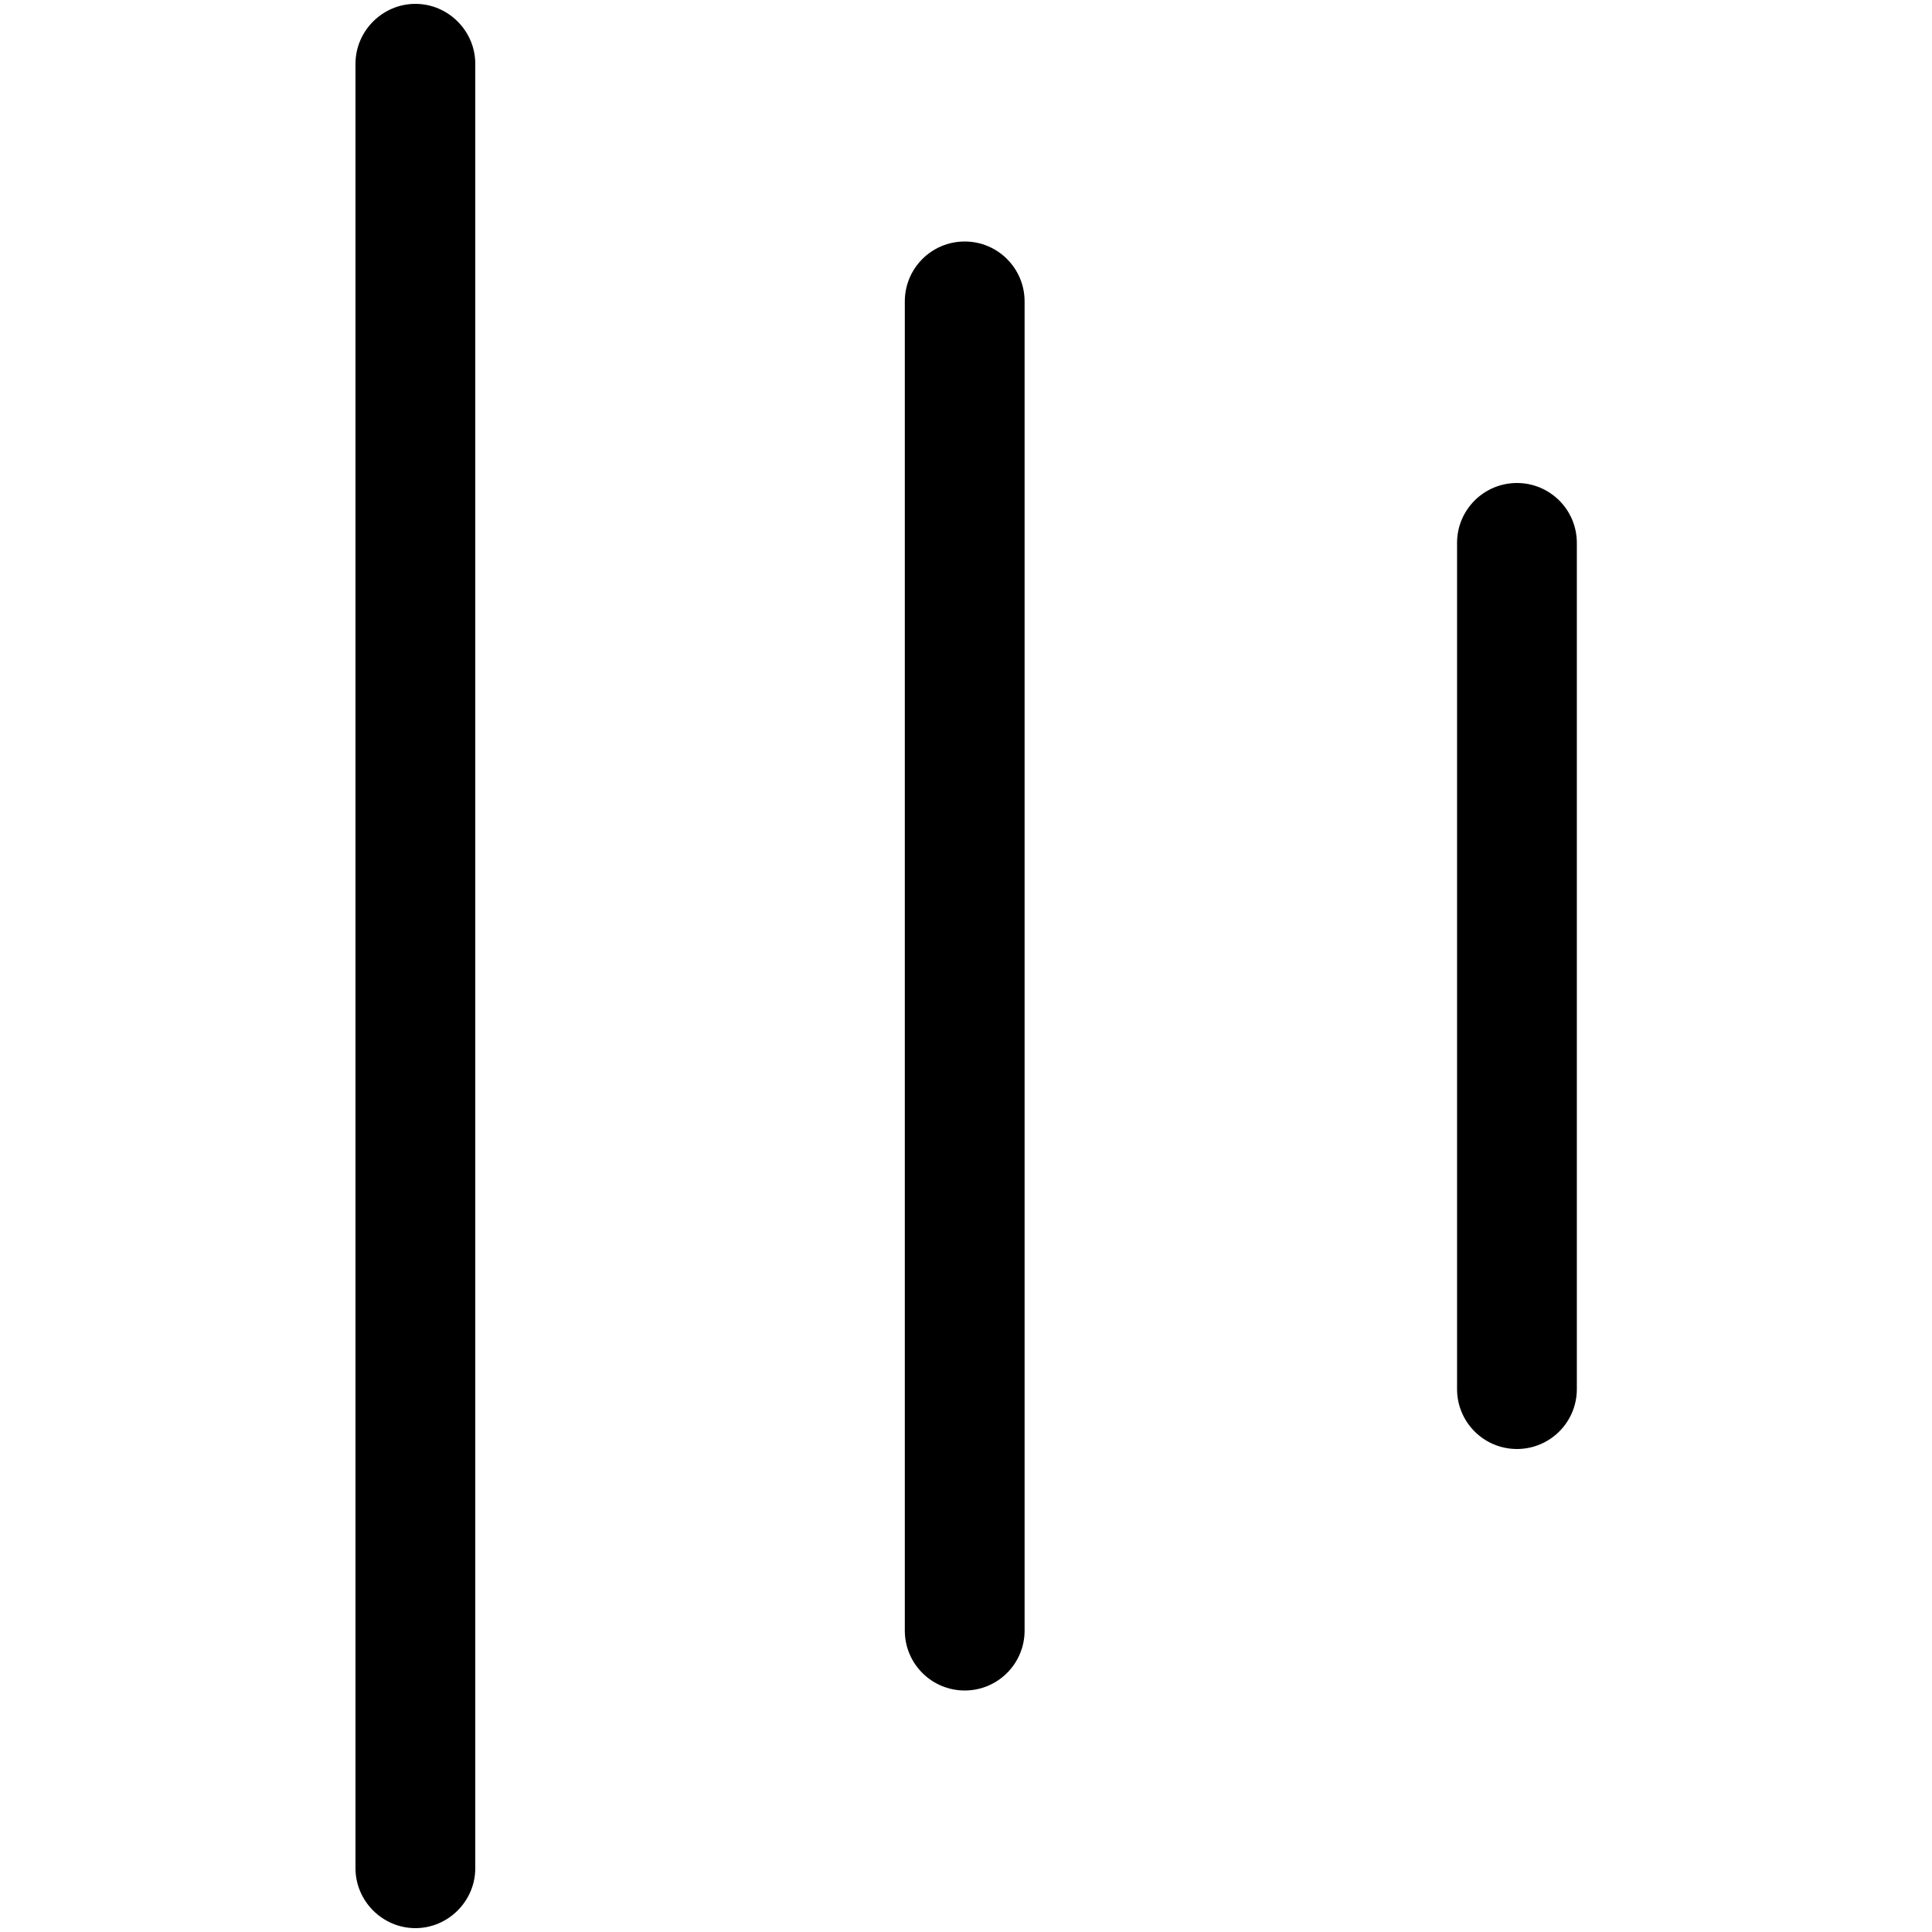 <?xml version="1.0" encoding="utf-8"?>
<!-- Generator: Adobe Illustrator 21.0.0, SVG Export Plug-In . SVG Version: 6.00 Build 0)  -->
<svg version="1.1" id="Capa_1" width="32" height="32" xmlns="http://www.w3.org/2000/svg" xmlns:xlink="http://www.w3.org/1999/xlink" x="0px" y="0px"
	 viewBox="0 0 100 100" style="enable-background:new 0 0 100 100;" xml:space="preserve">
<g>
	<path id="_x31_" d="M24.6,96.7V3.3c0-1.7-1.4-3.1-3.1-3.1
		s-3.1,1.4-3.1,3.1v93.4c0,1.7,1.4,3.1,3.1,3.1
		S24.6,98.4,24.6,96.7z"/>
	<path id="_x32_" d="M49.933,87.5h-0c-1.712,0-3.1-1.388-3.1-3.1V15.6
		c0-1.712,1.388-3.1,3.1-3.1h0c1.712,0,3.1,1.388,3.1,3.1v68.8
		C53.033,86.112,51.645,87.5,49.933,87.5z"/>
	<path id="_x33_" d="M78.517,75h-0c-1.712,0-3.1-1.388-3.1-3.1V28.1
		c0-1.712,1.388-3.1,3.1-3.1h0c1.712,0,3.1,1.388,3.1,3.1v43.8
		C81.617,73.612,80.229,75,78.517,75z"/>
</g>
</svg>
